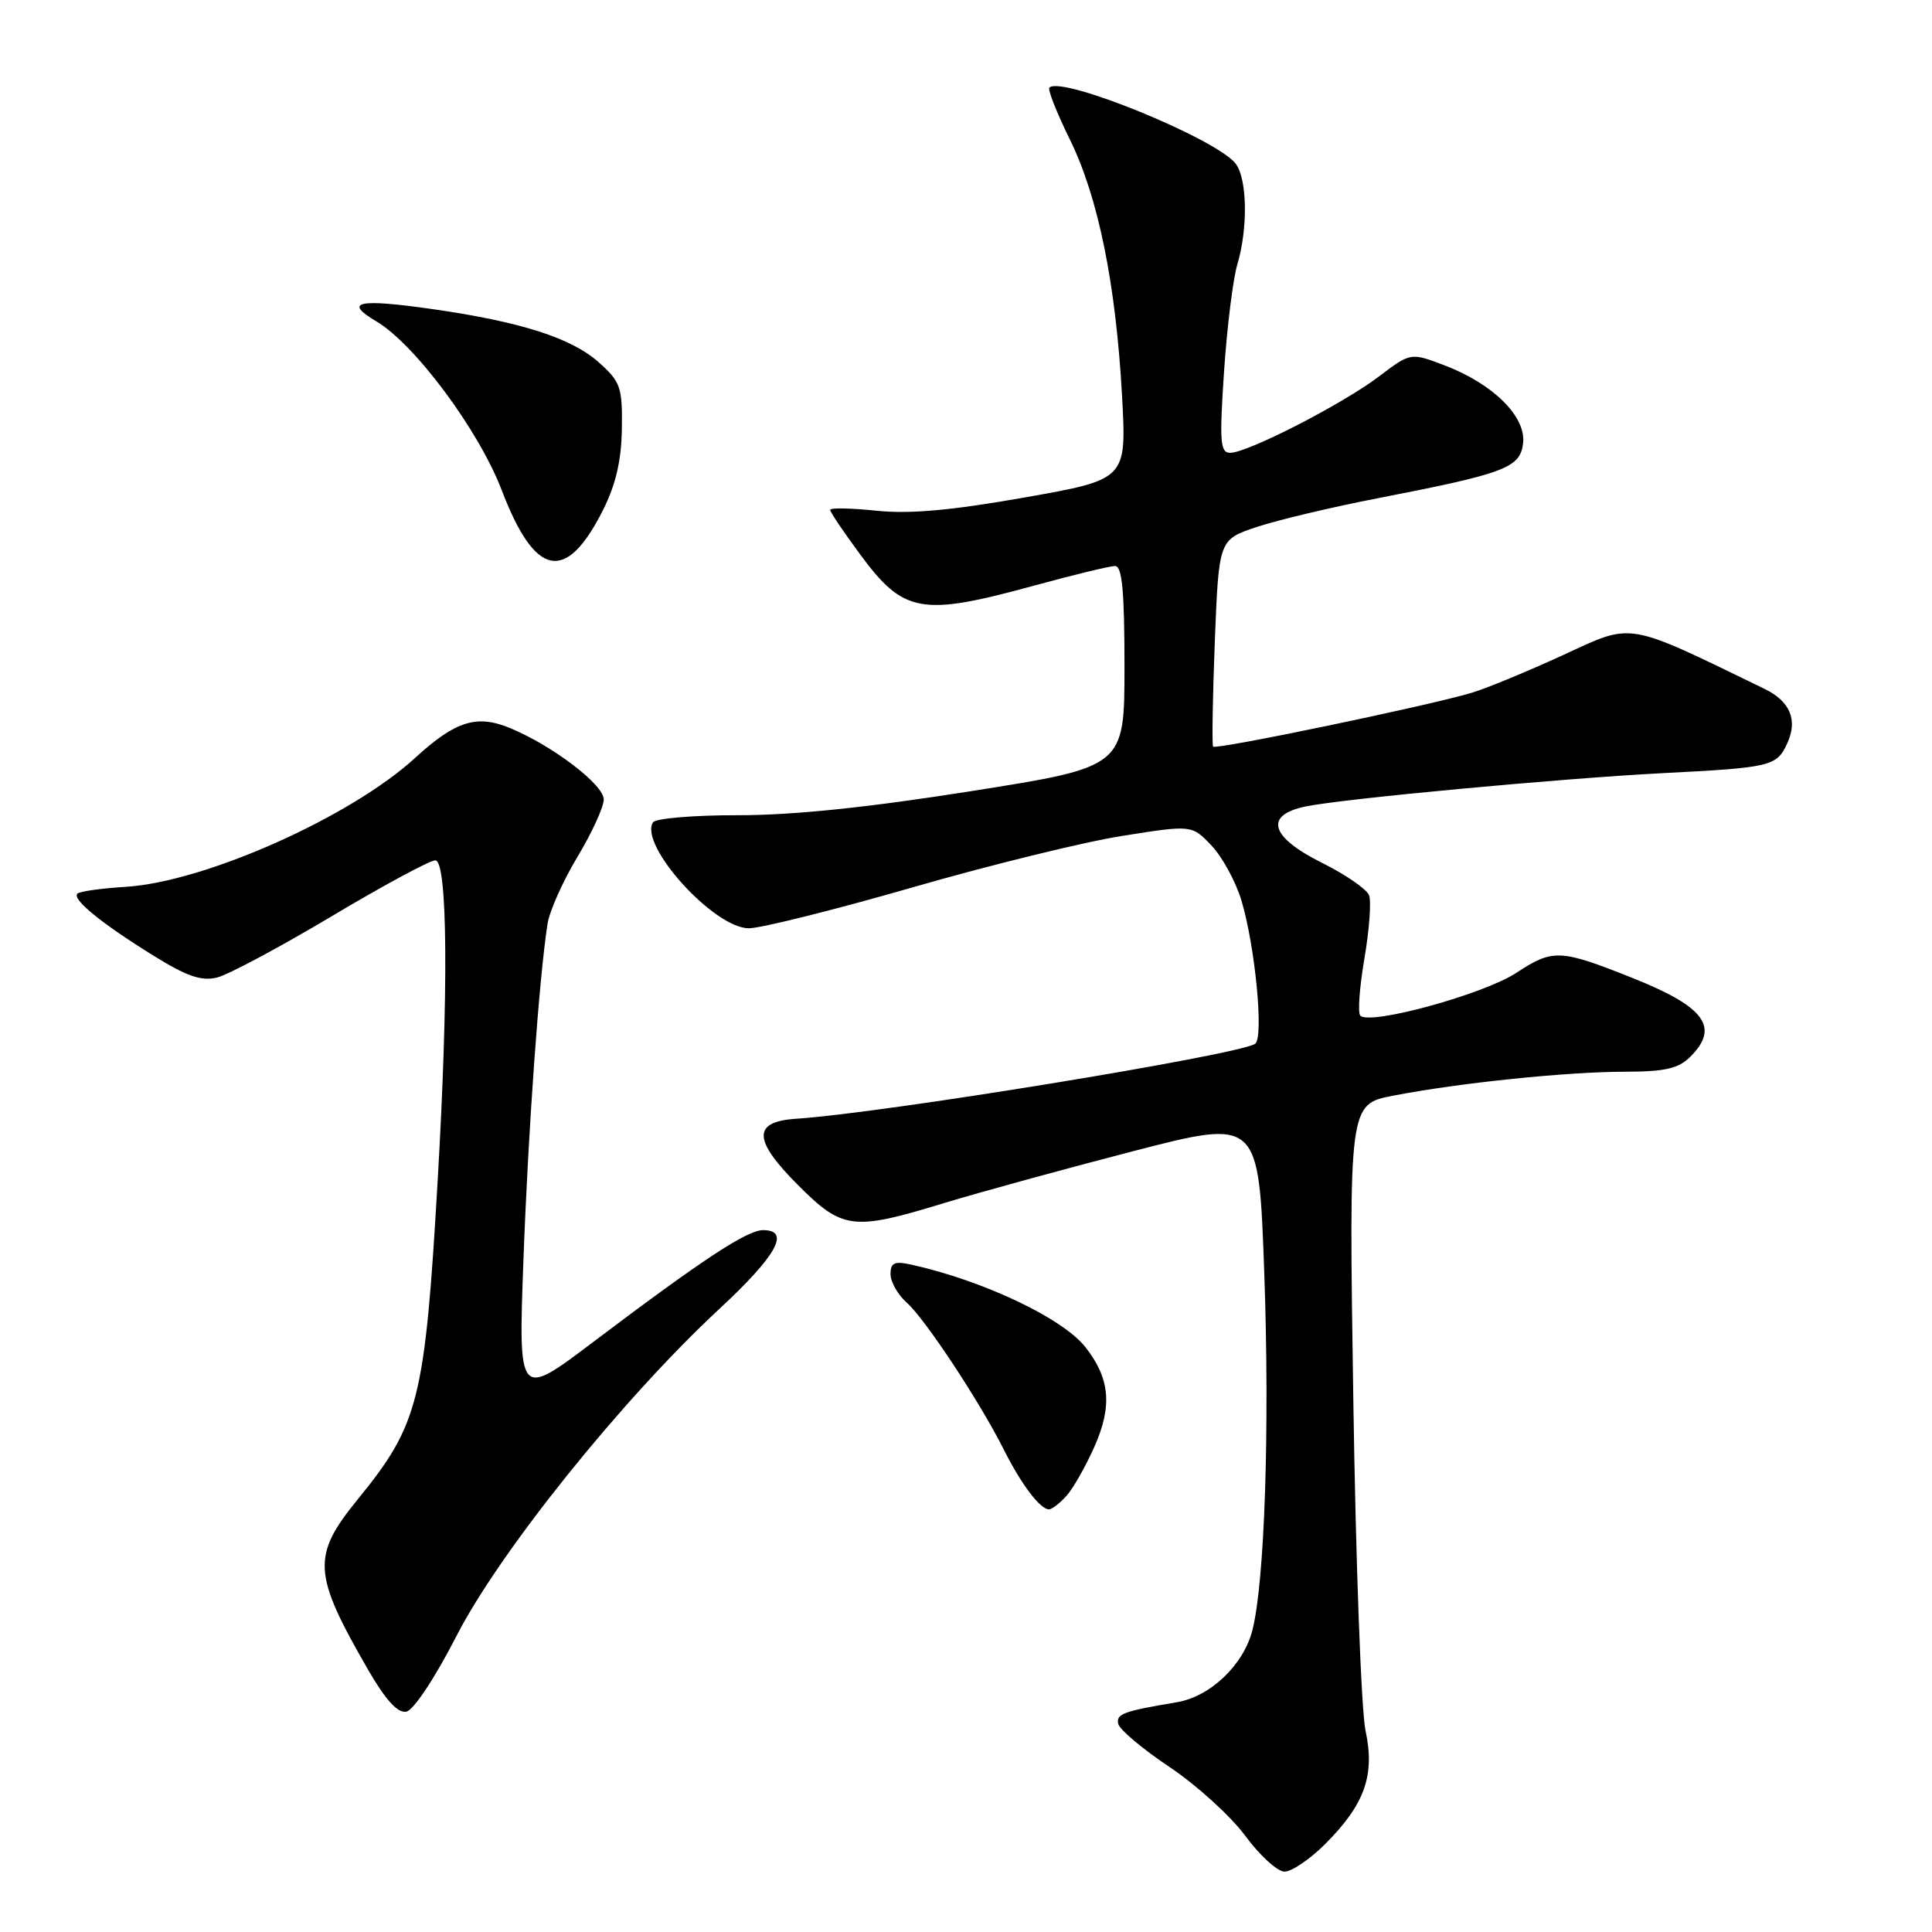 <?xml version="1.0" encoding="UTF-8" standalone="no"?>
<!DOCTYPE svg PUBLIC "-//W3C//DTD SVG 1.1//EN" "http://www.w3.org/Graphics/SVG/1.1/DTD/svg11.dtd" >
<svg xmlns="http://www.w3.org/2000/svg" xmlns:xlink="http://www.w3.org/1999/xlink" version="1.1" viewBox="0 0 256 256">
 <g >
 <path fill="currentColor"
d=" M 175.58 244.36 C 180.84 239.09 182.21 235.26 180.94 229.32 C 180.37 226.67 179.64 206.91 179.32 185.41 C 178.73 146.31 178.73 146.31 184.62 145.18 C 193.33 143.49 207.58 142.02 215.25 142.01 C 220.66 142.00 222.40 141.60 224.00 140.00 C 227.88 136.12 225.90 133.42 216.42 129.63 C 206.70 125.75 205.79 125.71 200.90 128.92 C 196.55 131.76 181.55 135.88 180.25 134.58 C 179.89 134.23 180.14 130.82 180.79 127.02 C 181.44 123.21 181.72 119.44 181.41 118.63 C 181.10 117.82 178.29 115.88 175.17 114.33 C 168.29 110.90 167.46 108.01 173.01 106.86 C 177.91 105.84 206.77 103.15 220.25 102.45 C 234.74 101.71 235.43 101.54 236.83 98.47 C 238.23 95.40 237.20 92.93 233.83 91.29 C 215.27 82.28 216.49 82.48 207.14 86.79 C 202.39 88.97 196.93 91.23 195.00 91.80 C 189.22 93.53 161.05 99.39 160.74 98.93 C 160.58 98.69 160.68 92.42 160.97 85.00 C 161.50 71.50 161.50 71.50 166.55 69.82 C 169.32 68.90 176.52 67.19 182.55 66.02 C 199.49 62.73 201.44 61.99 201.82 58.72 C 202.22 55.20 197.85 50.87 191.43 48.42 C 186.92 46.70 186.92 46.70 182.71 49.89 C 177.90 53.54 165.32 60.00 163.01 60.00 C 161.68 60.00 161.57 58.58 162.19 49.25 C 162.59 43.34 163.38 36.93 163.96 35.01 C 165.37 30.26 165.27 23.75 163.75 21.71 C 161.30 18.44 140.67 10.00 139.05 11.61 C 138.80 11.86 140.02 14.93 141.74 18.44 C 145.52 26.09 147.86 37.62 148.68 52.51 C 149.28 63.53 149.28 63.53 135.76 65.92 C 126.01 67.64 120.53 68.13 116.12 67.67 C 112.75 67.32 110.00 67.27 110.00 67.56 C 110.00 67.85 111.79 70.51 113.98 73.47 C 119.75 81.29 122.07 81.70 137.12 77.57 C 142.28 76.16 147.06 75.00 147.75 75.00 C 148.69 75.00 149.00 78.33 149.00 88.31 C 149.00 101.62 149.00 101.62 128.75 104.82 C 115.07 106.99 105.03 108.03 97.81 108.02 C 91.93 108.01 86.85 108.44 86.52 108.97 C 84.65 112.00 94.61 123.00 99.22 123.00 C 100.82 123.00 110.54 120.57 120.82 117.61 C 131.09 114.64 143.64 111.56 148.71 110.76 C 157.92 109.30 157.92 109.30 160.51 112.02 C 161.94 113.51 163.73 116.79 164.49 119.30 C 166.33 125.41 167.49 137.58 166.30 138.32 C 163.83 139.84 116.85 147.51 105.51 148.24 C 99.68 148.62 99.75 151.04 105.77 157.06 C 111.65 162.94 113.03 163.11 125.07 159.42 C 129.71 158.01 140.99 154.91 150.14 152.54 C 166.79 148.24 166.79 148.24 167.52 168.60 C 168.26 189.34 167.58 209.66 165.94 216.05 C 164.77 220.61 160.37 224.81 155.96 225.55 C 148.79 226.76 147.87 227.10 148.18 228.44 C 148.36 229.20 151.42 231.77 155.00 234.16 C 158.57 236.55 163.07 240.64 165.00 243.25 C 166.92 245.86 169.27 248.00 170.21 248.00 C 171.16 248.00 173.57 246.36 175.58 244.36 Z  M 60.50 216.75 C 66.22 205.60 82.44 185.41 95.23 173.52 C 102.92 166.39 104.81 163.00 101.11 163.00 C 98.98 163.00 93.04 166.92 78.59 177.83 C 68.68 185.32 68.68 185.32 69.36 166.91 C 69.99 149.72 71.44 129.53 72.55 122.42 C 72.81 120.72 74.60 116.73 76.51 113.55 C 78.43 110.36 80.00 106.93 80.00 105.93 C 80.00 103.98 73.28 98.85 67.65 96.50 C 63.18 94.63 60.37 95.51 55.00 100.43 C 46.45 108.27 27.14 116.87 16.65 117.51 C 13.43 117.71 10.56 118.11 10.26 118.41 C 9.51 119.15 13.39 122.32 20.29 126.60 C 24.78 129.39 26.69 130.04 28.79 129.52 C 30.27 129.14 37.09 125.50 43.93 121.42 C 50.77 117.34 56.96 114.00 57.68 114.00 C 59.32 114.00 59.45 131.47 57.99 156.50 C 56.30 185.55 55.50 188.74 47.41 198.66 C 41.28 206.19 41.42 208.51 48.81 221.31 C 51.09 225.25 52.70 227.02 53.83 226.81 C 54.79 226.63 57.62 222.37 60.50 216.75 Z  M 141.31 198.21 C 142.20 197.23 143.87 194.28 145.03 191.66 C 147.41 186.30 147.07 182.63 143.83 178.51 C 140.81 174.67 130.28 169.68 120.75 167.57 C 118.52 167.08 118.00 167.31 118.00 168.83 C 118.00 169.85 118.96 171.55 120.14 172.60 C 122.59 174.77 129.80 185.69 133.04 192.14 C 135.34 196.71 137.83 200.00 139.00 200.00 C 139.38 200.00 140.42 199.20 141.31 198.21 Z  M 79.91 67.57 C 81.60 64.20 82.34 61.00 82.40 56.80 C 82.48 51.31 82.23 50.59 79.34 48.01 C 75.73 44.79 69.04 42.64 57.32 40.96 C 47.44 39.55 45.45 39.97 49.85 42.57 C 54.95 45.58 63.45 57.02 66.48 64.95 C 70.91 76.55 75.00 77.34 79.91 67.57 Z "/>
</g>
</svg>